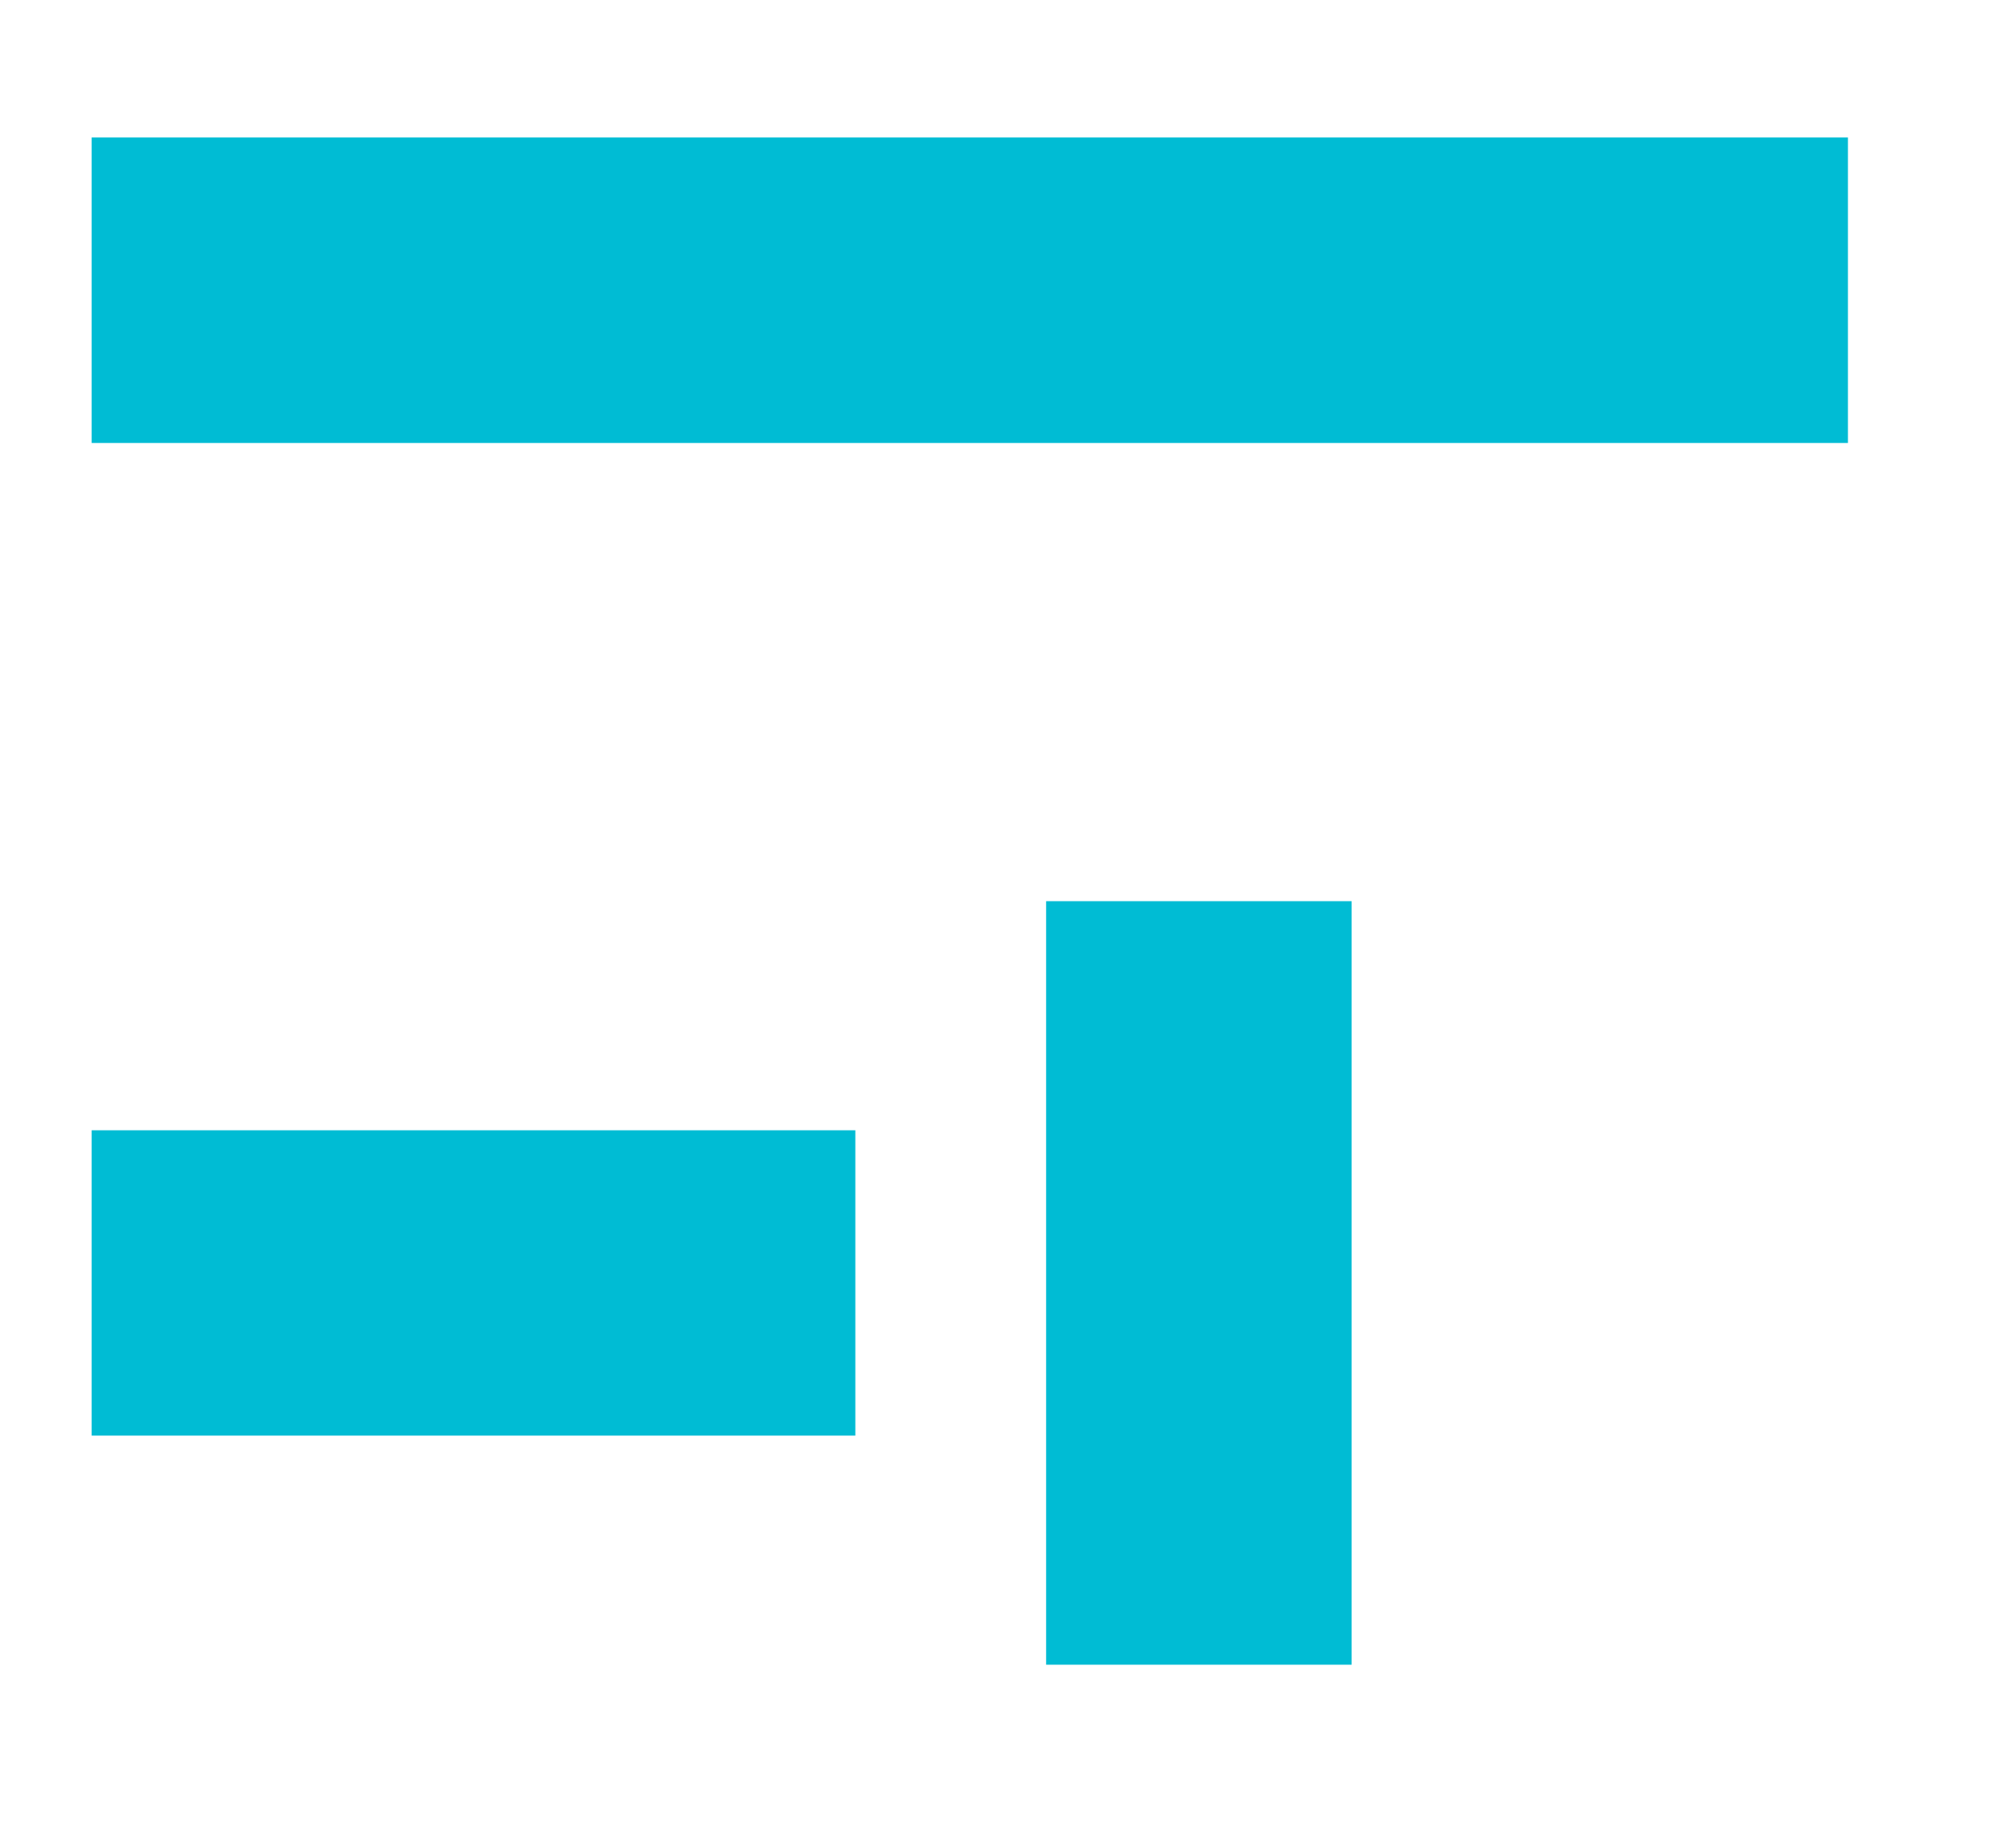 ﻿<?xml version="1.0" encoding="utf-8"?>
<svg version="1.1" xmlns:xlink="http://www.w3.org/1999/xlink" width="11px" height="10px" xmlns="http://www.w3.org/2000/svg">
  <g transform="matrix(1 0 0 1 -1876 -575 )">
    <path d="M 0.5 2.417  L 0.5 0.75  L 10.083 0.75  L 10.083 2.417  L 0.5 2.417  Z M 0.5 7.833  L 0.5 6.167  L 4.667 6.167  L 4.667 7.833  L 0.5 7.833  Z M 5.708 4.917  L 7.375 4.917  L 7.375 9.083  L 5.708 9.083  L 5.708 4.917  Z " fill-rule="nonzero" fill="#00bcd4" stroke="none" transform="matrix(1 0 0 1 1876 575 )" />
  </g>
</svg>